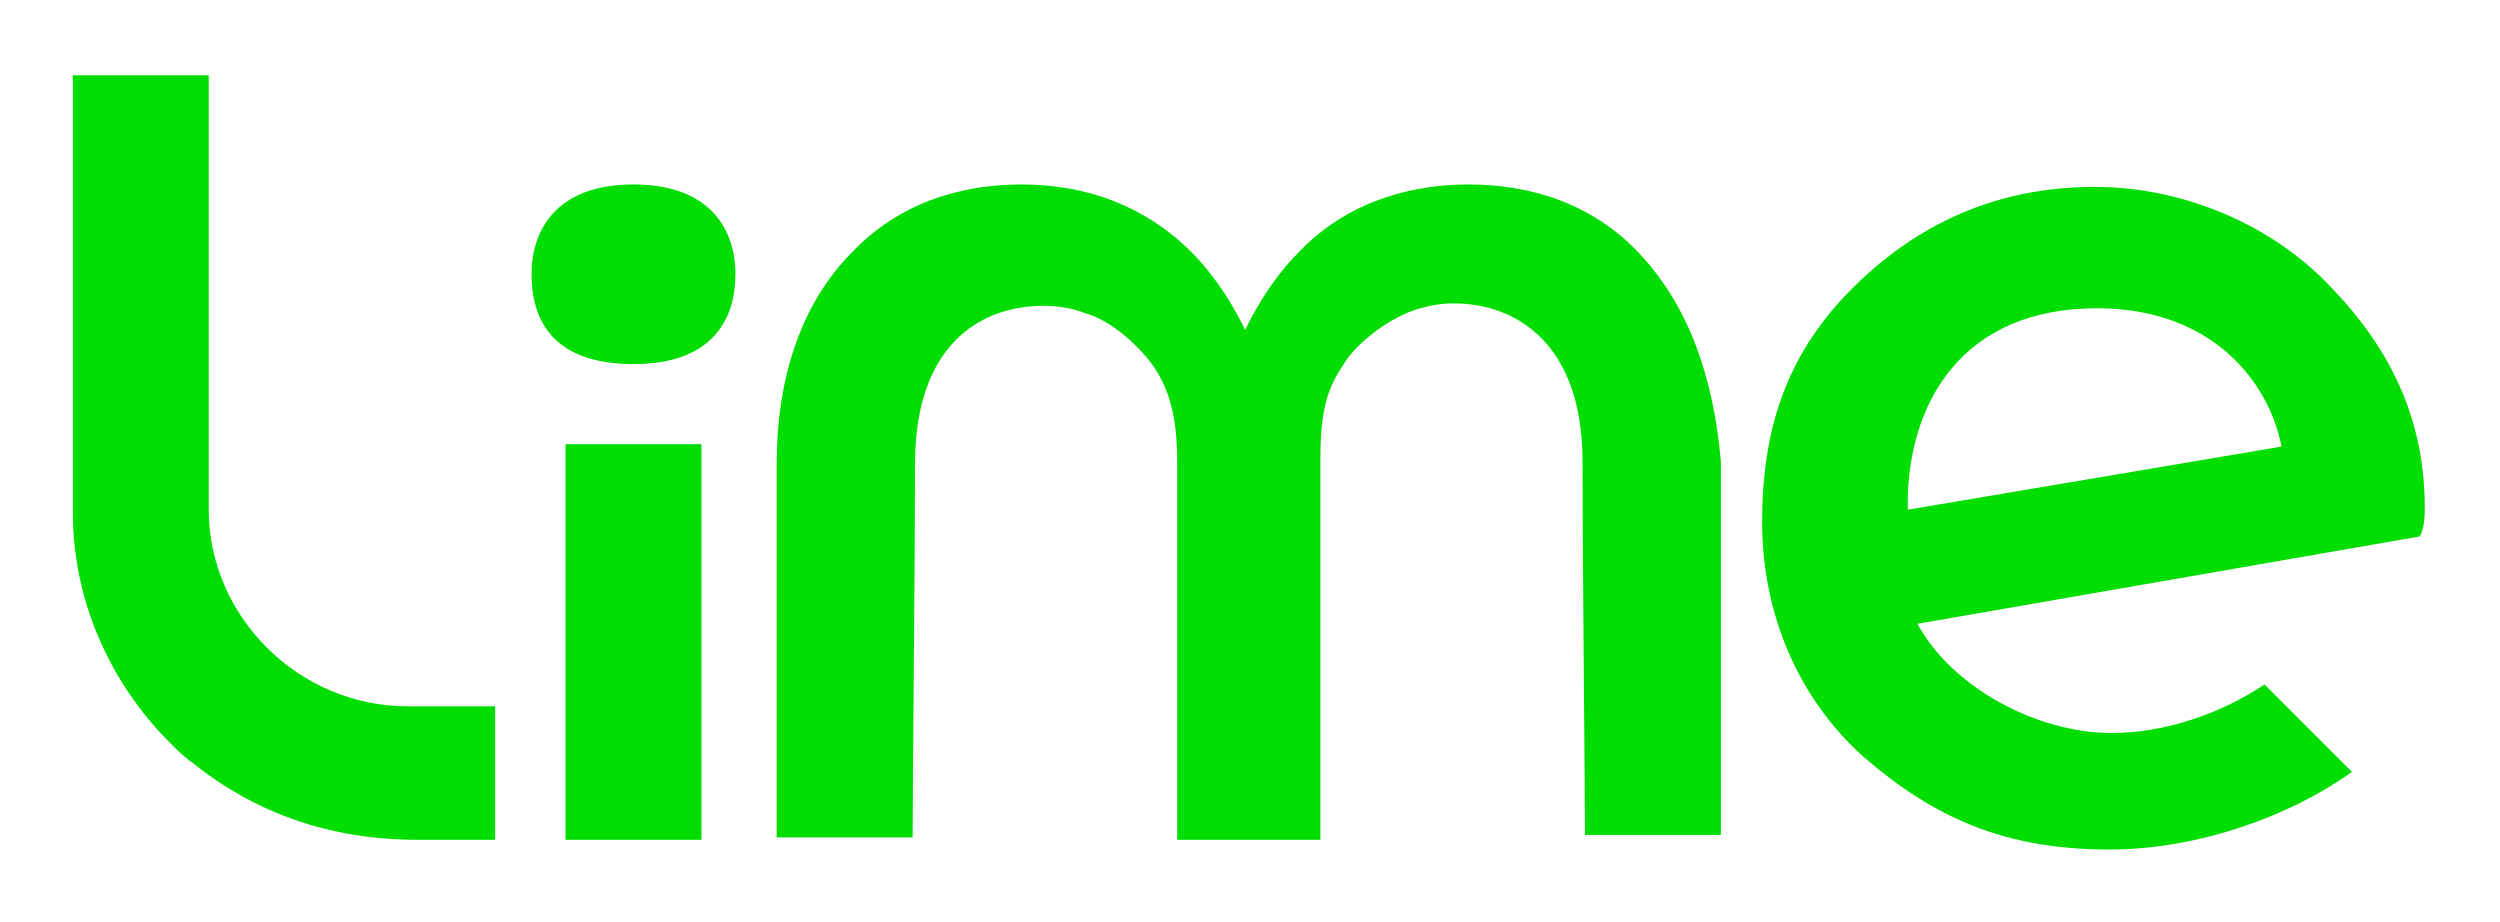 <svg version="1.1" id="Layer_1" xmlns:x="ns_extend;" xmlns:i="ns_ai;" xmlns:graph="ns_graphs;" xmlns="http://www.w3.org/2000/svg" xmlns:xlink="http://www.w3.org/1999/xlink" x="0px" y="0px" viewBox="80 13 103 38" xml:space="preserve">
 <style type="text/css">
  .st0{fill:#00DD00;}
	.st1{fill:none;}
 </style>
 <g>
  <path class="st0" d="M108.9,31.3h-5.6v16.3h5.6C108.9,47.6,108.9,31.3,108.9,31.3z M88.6,34c0-0.3,0-15.2,0-17.9H83v18
		c0,3.6,1.5,7,4,9.5c0.3,0.3,0.6,0.6,0.9,0.8c2.6,2.1,5.7,3.2,9.3,3.2h3.2v-5.5h-3.6C92.3,42.1,88.6,38.4,88.6,34z M147.5,23.4
		c-1.9-2-4.4-2.8-7-2.8c-2.7,0-5.2,0.9-7,2.8c-1.4,1.4-2.2,3.2-2.2,3.2s-0.8-1.8-2.2-3.2c-1.9-1.9-4.3-2.8-7-2.8
		c-2.6,0-5.1,0.8-7,2.8c-2.1,2.1-3.1,5.2-3.1,8.7c0,6,0,13.6,0,15.4h5.6c0-2.1,0.1-11.6,0.1-15.4c0-4.8,2.6-6.5,5.3-6.5
		c0.6,0,1.2,0.1,1.7,0.3c1.1,0.3,2.3,1.4,2.9,2.3c0.5,0.8,0.9,1.8,0.9,3.8v15.6h5.9V31.9c0-2,0.3-2.9,0.9-3.8
		c0.5-0.9,1.8-1.9,2.9-2.3c0.6-0.2,1.1-0.3,1.7-0.3c2.6,0,5.3,1.7,5.3,6.5c0,3.8,0.1,13.3,0.1,15.4h5.6c0-1.8,0-9.4,0-15.4
		C150.6,28.6,149.6,25.6,147.5,23.4L147.5,23.4z M179.9,33.9c0-3.6-1.4-6.5-3.8-9c-2.4-2.6-6.1-4.2-9.8-4.2c-4,0-7.4,1.5-10.2,4.4
		c-2.5,2.6-3.5,5.6-3.5,9.4c0,3.8,1.5,7.3,4.2,9.7c2.9,2.5,5.8,3.8,10.1,3.8c3.7,0,7.5-1.4,10-3.2l-3.6-3.6c-1.8,1.2-4.1,2-6.3,2
		c-3.1,0-6.6-1.9-8-4.5l20.7-3.6C179.9,34.7,179.9,34.2,179.9,33.9L179.9,33.9z M158.6,33.5c0.1-4,2.3-7.8,7.8-7.8
		c4.8,0,7.1,3.1,7.6,5.7L158.6,34V33.5z M106.1,28c-3.4,0-4.2-1.9-4.2-3.7s1-3.7,4.2-3.7s4.2,1.9,4.2,3.7S109.4,28,106.1,28z">
  </path>
 </g>
</svg>